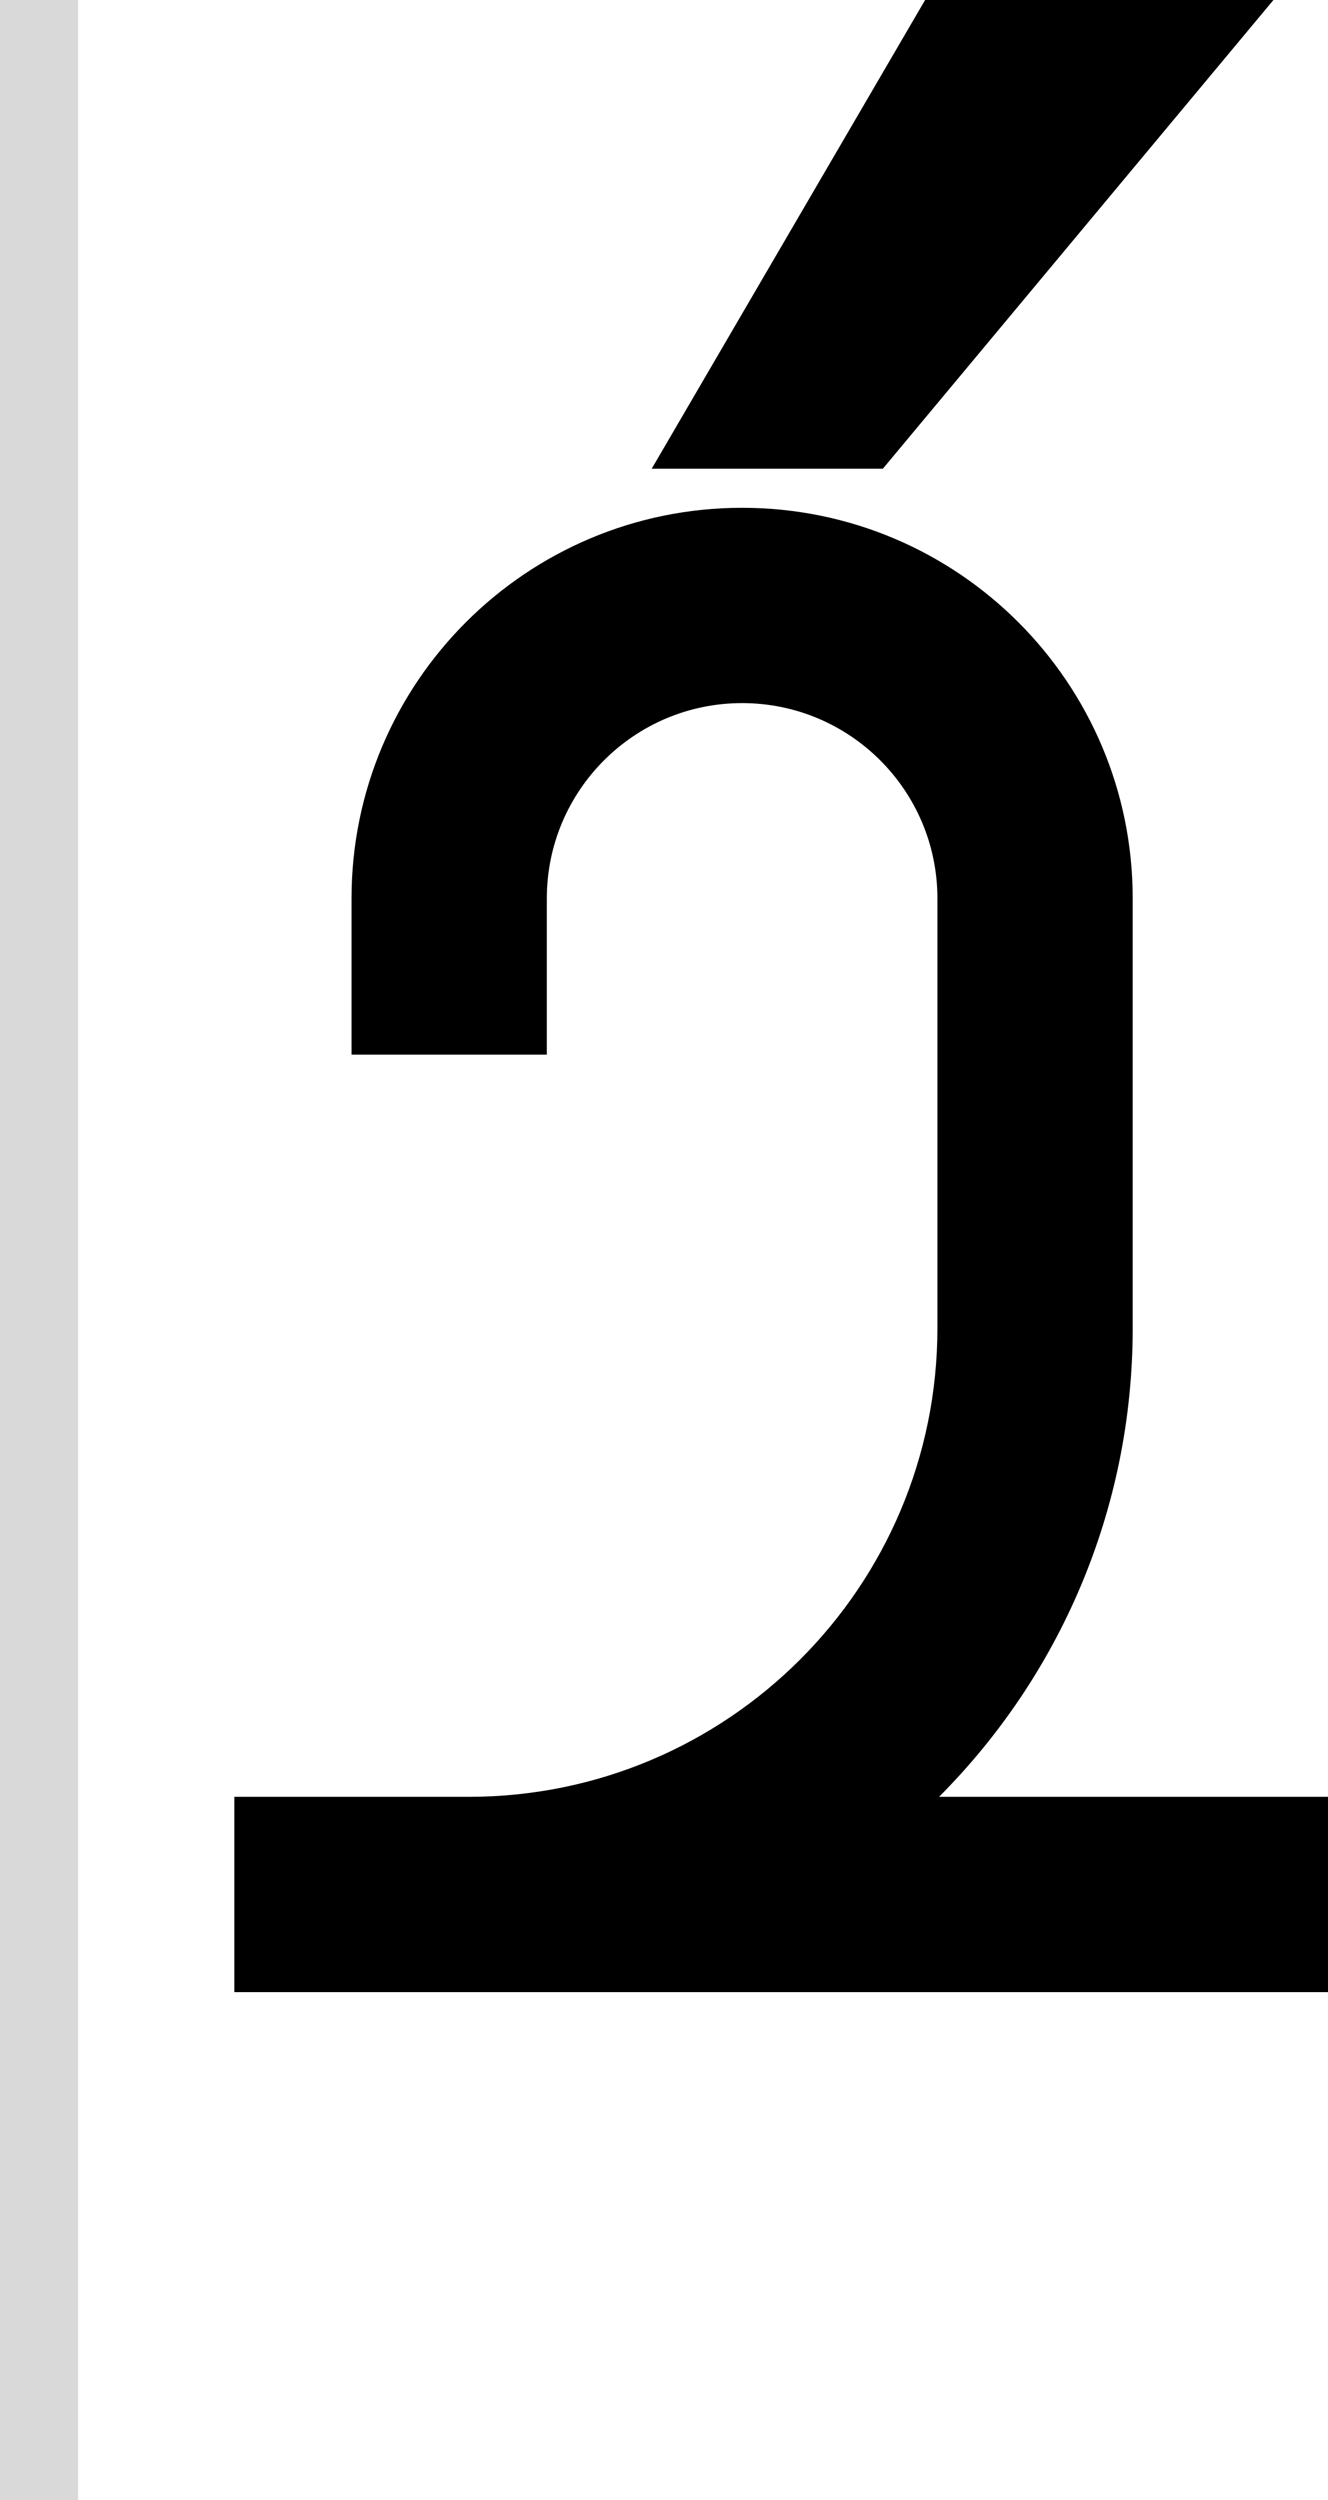 <svg width="34" height="64" viewBox="0 0 34 64" fill="none" xmlns="http://www.w3.org/2000/svg">
<path d="M16.685 12L23.685 0H32.603L22.603 12H16.685Z" fill="black"/>
<path d="M14 27H9V23C9 17.477 13.477 13 19 13C24.523 13 29 17.477 29 23V34C29 38.684 27.106 42.925 24.042 46H34V51H6V46H12C18.627 46 24 40.627 24 34V23C24 20.239 21.761 18 19 18C16.239 18 14 20.239 14 23V27Z" fill="black"/>
<rect width="2" height="64" fill="#D9D9D9"/>
</svg>

